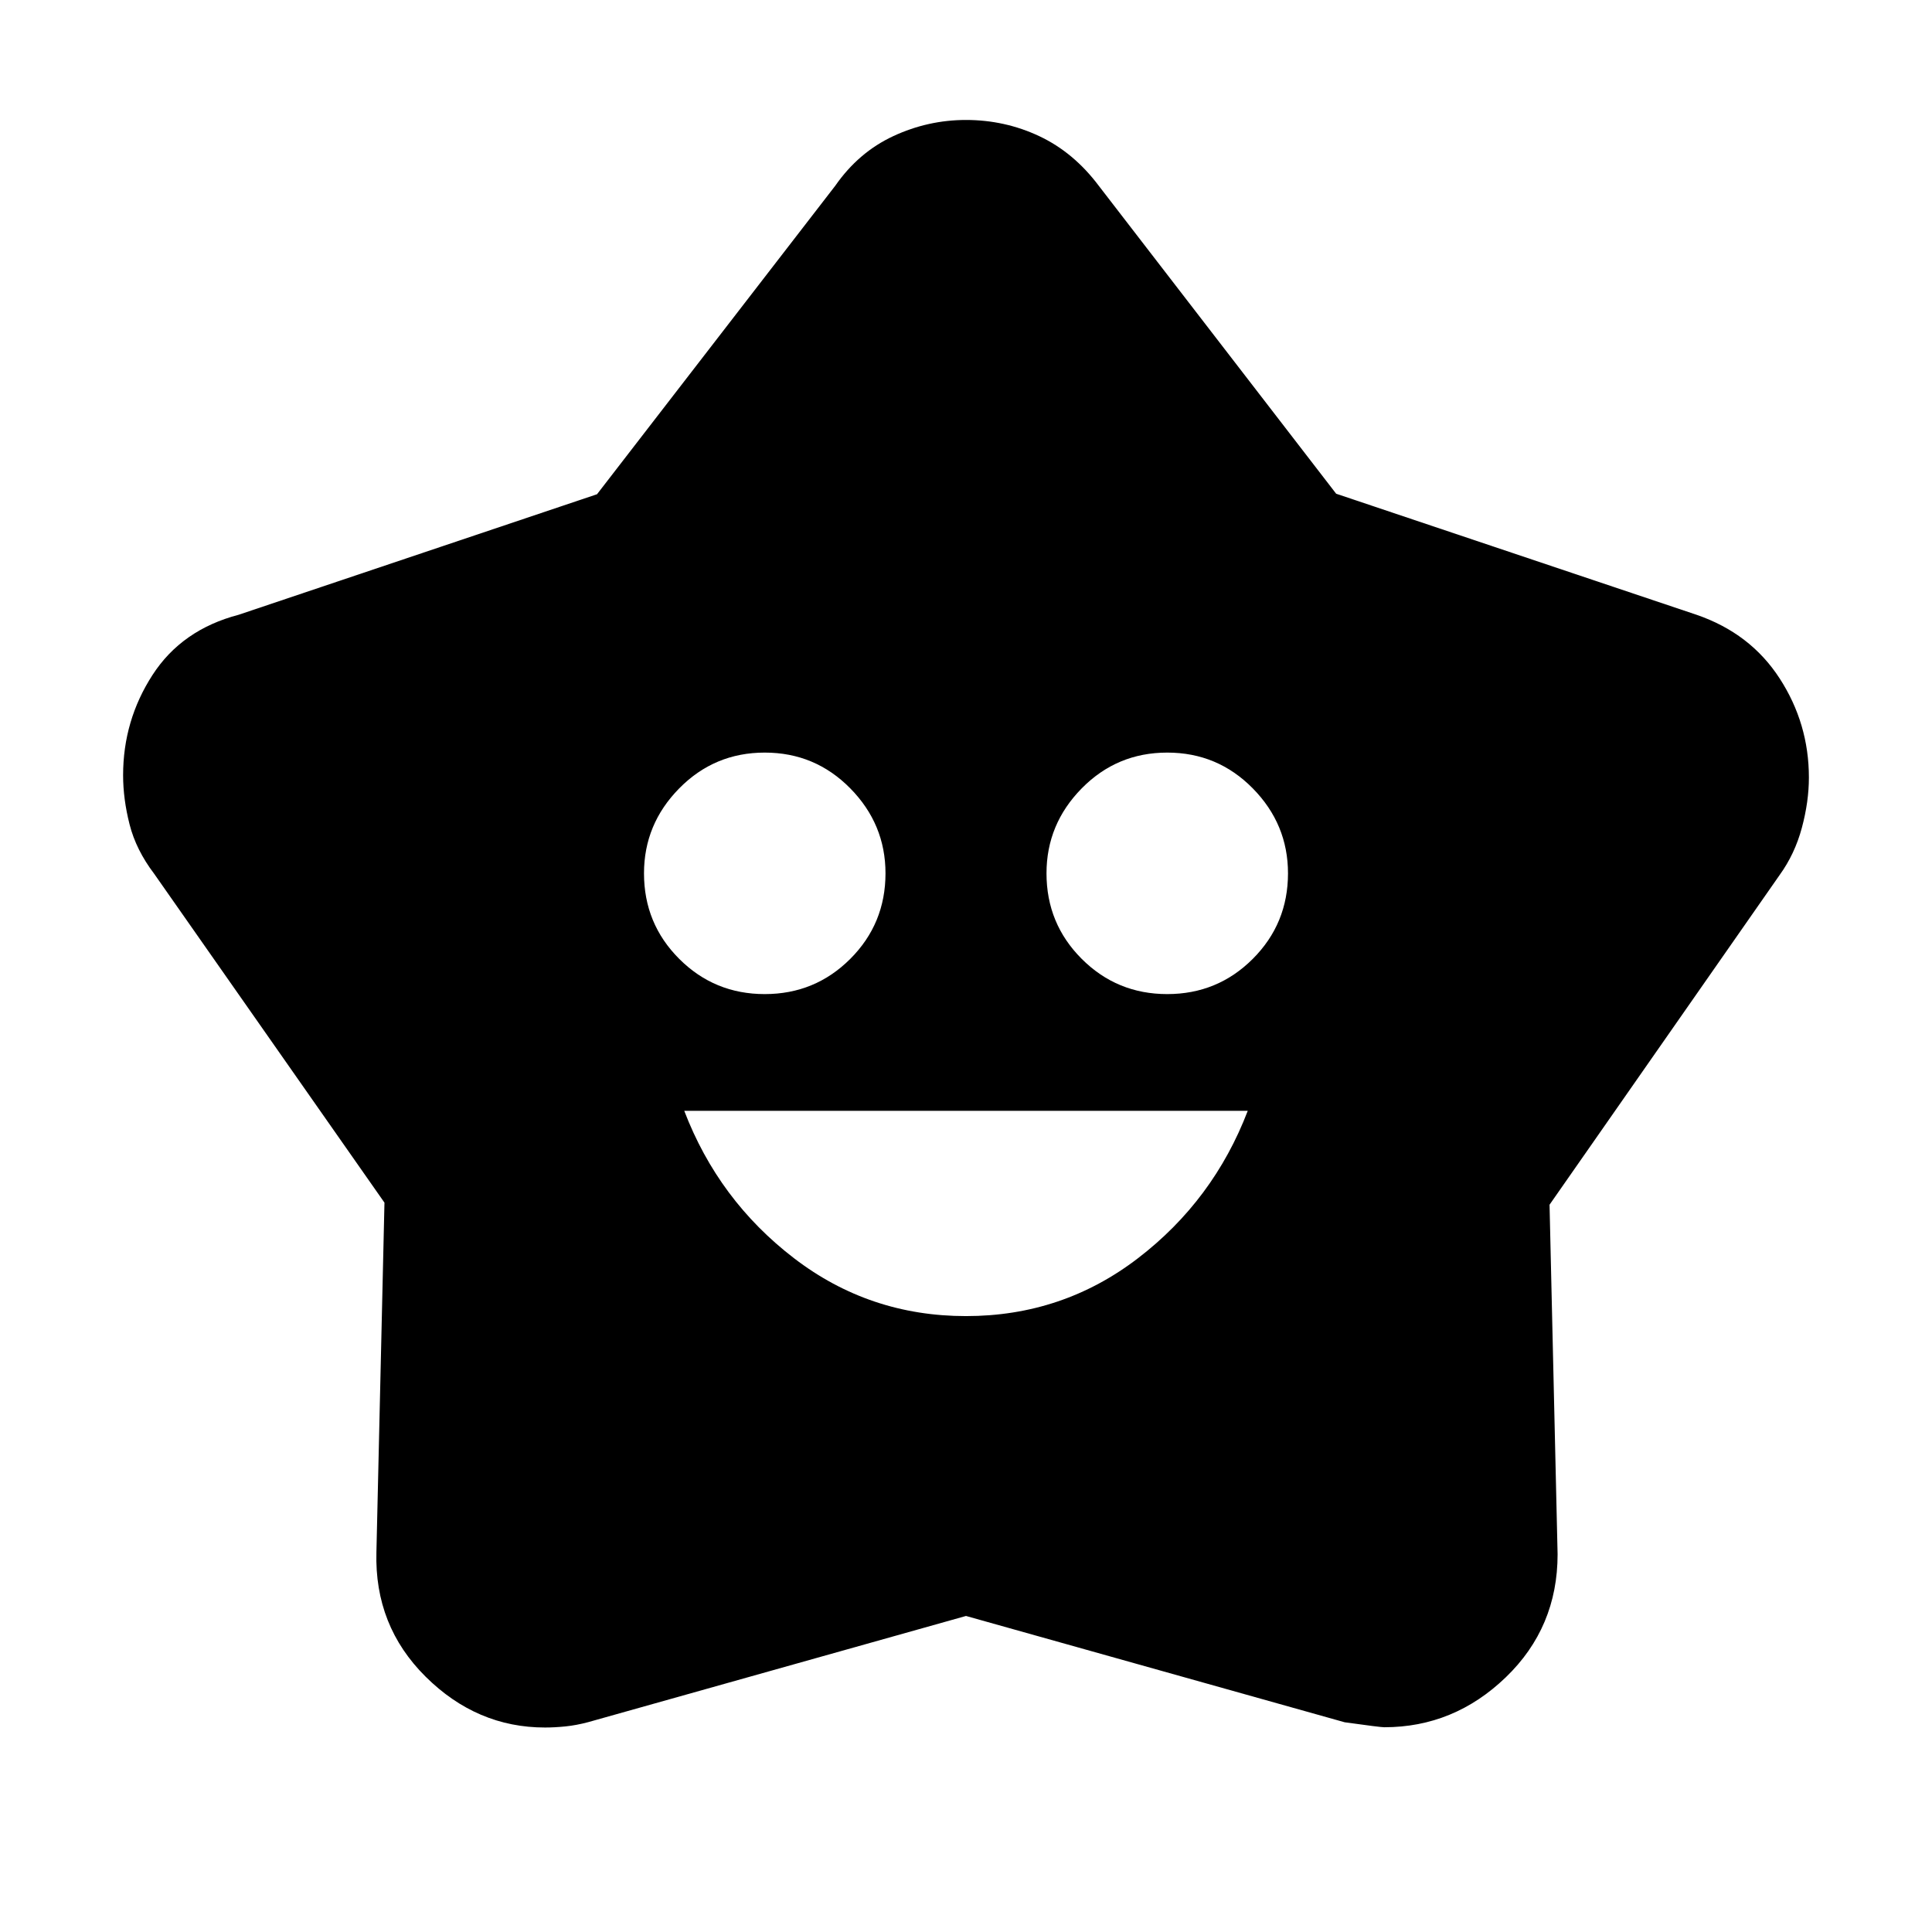 <svg xmlns="http://www.w3.org/2000/svg" height="48" viewBox="0 -960 960 960" width="48"><path d="M480-306.04q48 0 85.5-28.79 37.5-28.78 54.5-73.21H340q17 44.43 54.5 73.21 37.5 28.79 85.5 28.79Zm-100-160q25 0 42.5-17.5t17.5-42.5q0-24.44-17.5-42.22-17.5-17.78-42.5-17.78t-42.5 17.78Q320-550.48 320-526.04q0 25 17.5 42.5t42.5 17.5Zm200 0q25 0 42.5-17.5t17.5-42.5q0-24.44-17.5-42.22-17.5-17.78-42.5-17.78t-42.5 17.78Q520-550.48 520-526.04q0 25 17.5 42.5t42.5 17.5ZM296.66-714.42 415.04-867.7q11.56-16.62 28.83-24.66 17.27-8.03 36.12-8.03 19.28 0 36.39 8.03 17.1 8.04 29.58 24.66l117.97 153.03L843-654.52q26.78 9.21 41.3 31.63 14.53 22.42 14.53 49.25 0 11.96-3.5 24.98t-11.07 23.49l-114.3 163.79 4 173.68q0 36.36-25.76 61.16-25.77 24.8-60.37 24.8-1.96 0-19.66-2.47L480-157.04l-187.75 52.77q-5.81 1.55-11.23 2.11-5.42.55-10.2.55-33.87 0-59.32-25.25-25.46-25.25-24.46-61.84l4-173.71L76.62-525.8q-9.02-11.89-12.23-24.54-3.22-12.64-3.22-24.45 0-27.2 14.58-49.77 14.57-22.56 42.82-29.96l178.09-59.9Z"/></svg>